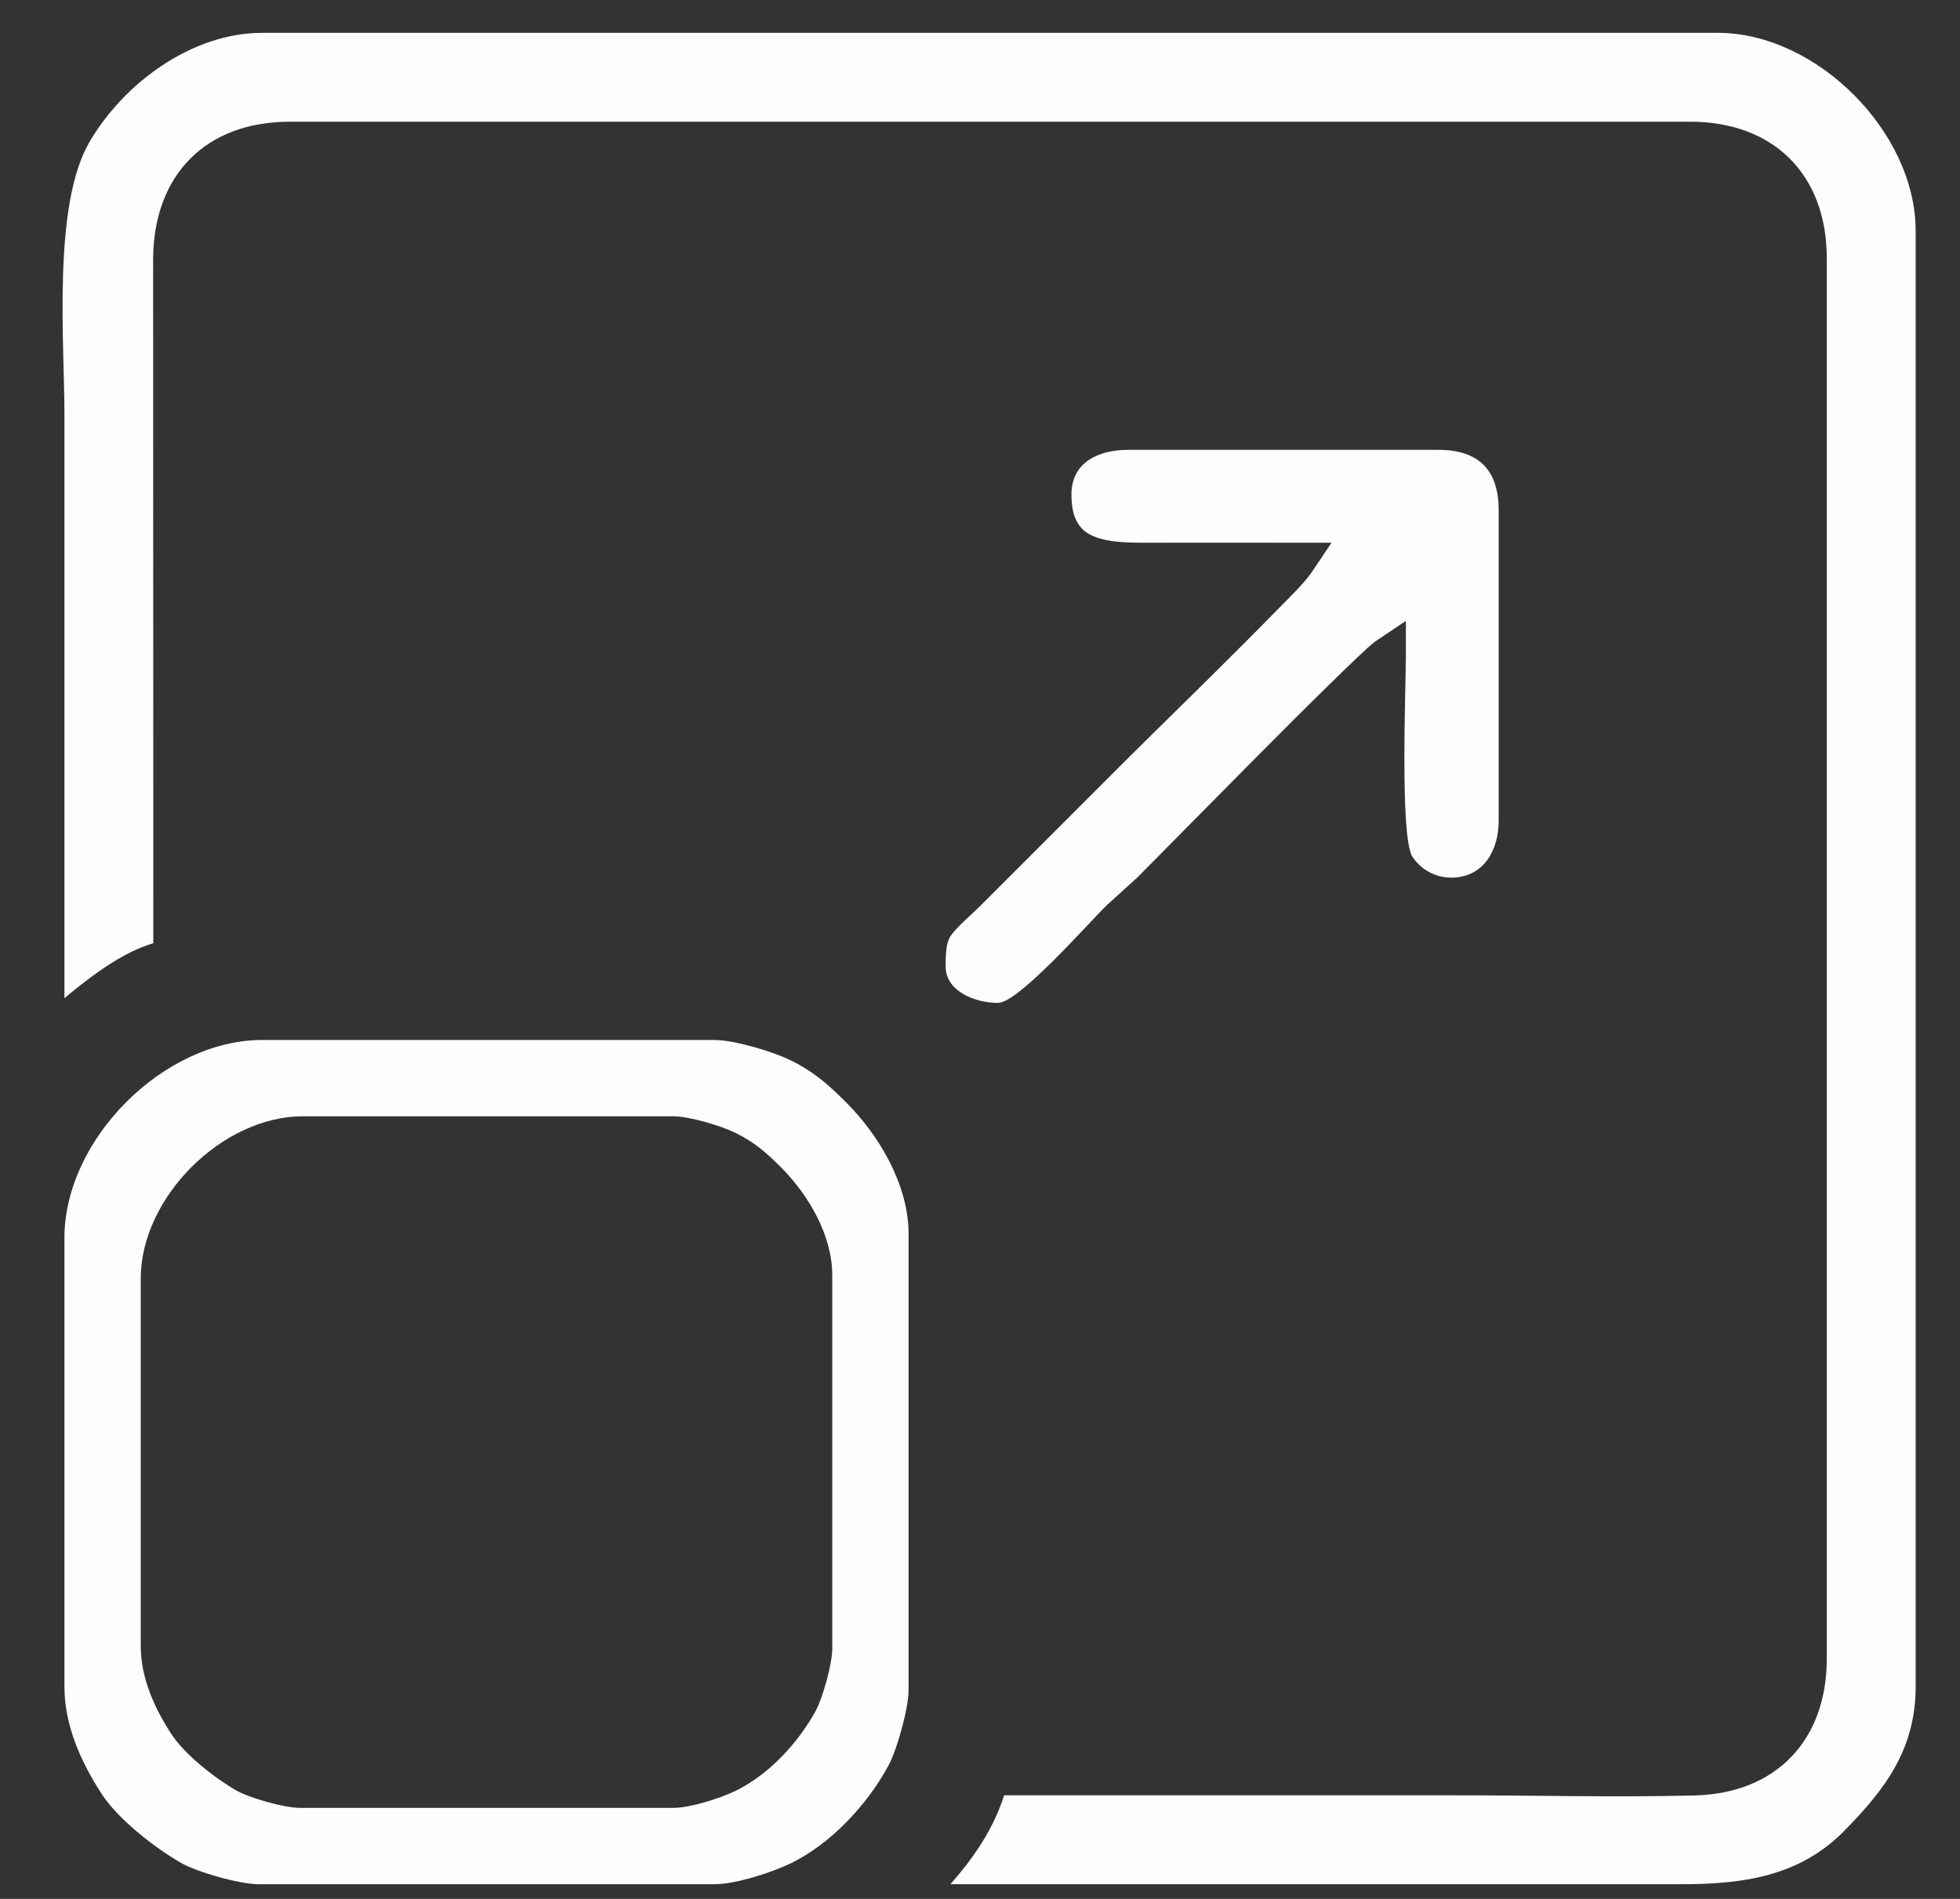 <svg width="32" height="31" viewBox="0 0 32 31" fill="none" xmlns="http://www.w3.org/2000/svg">
<rect x="0" y="0" width="32" height="31" fill="#333333" stroke="none"/>
<path fill-rule="evenodd" clip-rule="evenodd" d="M1.052 16.295C1.238 16.14 1.428 15.989 1.627 15.85C1.882 15.673 2.189 15.489 2.503 15.399L2.5 4.211C2.514 2.849 3.365 1.987 4.732 1.987H27.596C28.959 1.987 29.825 2.853 29.825 4.216V27.08C29.825 28.406 29.001 29.277 27.671 29.311C26.383 29.344 25.094 29.309 23.807 29.309C21.336 29.309 18.865 29.309 16.394 29.309C16.262 29.723 16.049 30.091 15.781 30.441C15.696 30.55 15.608 30.656 15.518 30.76H27.467C28.454 30.76 29.374 30.631 30.096 29.903C30.783 29.21 31.276 28.554 31.276 27.53V3.767C31.276 2.154 29.658 0.536 28.045 0.536H4.282C3.136 0.536 2.025 1.352 1.462 2.316C0.856 3.353 1.052 5.564 1.052 6.785C1.052 9.955 1.052 13.125 1.052 16.295ZM18.572 14.322C19.195 13.694 19.815 13.062 20.439 12.435C20.866 12.005 21.294 11.576 21.727 11.152C21.882 11 22.038 10.848 22.196 10.7C22.28 10.621 22.387 10.516 22.482 10.452L22.953 10.137V10.703C22.953 11.231 22.854 13.638 23.057 13.982C23.209 14.215 23.473 14.345 23.75 14.326C24.248 14.292 24.468 13.855 24.468 13.4V8.326C24.468 7.672 24.14 7.344 23.486 7.344H18.412C17.946 7.344 17.493 7.541 17.493 8.07C17.493 8.301 17.535 8.552 17.738 8.692C17.986 8.864 18.436 8.86 18.732 8.86C19.546 8.858 20.36 8.86 21.174 8.86H21.739L21.424 9.33C21.295 9.524 21.017 9.788 20.851 9.958C20.518 10.299 20.18 10.636 19.842 10.971C19.336 11.474 18.824 11.97 18.32 12.474L16.008 14.786C15.887 14.908 15.585 15.162 15.506 15.303C15.438 15.424 15.439 15.644 15.439 15.777C15.439 16.196 15.943 16.373 16.292 16.373C16.632 16.373 17.789 15.049 18.066 14.782L18.073 14.775L18.572 14.322ZM1.052 20.208V27.53C1.052 28.168 1.317 28.755 1.657 29.282C1.926 29.699 2.527 30.166 2.957 30.413C3.22 30.564 3.914 30.76 4.218 30.76H11.668C12.008 30.76 12.598 30.57 12.903 30.423C13.566 30.102 14.159 29.463 14.507 28.821C14.645 28.565 14.834 27.886 14.834 27.594V20.144C14.834 19.35 14.362 18.545 13.815 17.997C13.52 17.703 13.286 17.495 12.907 17.309C12.618 17.167 11.989 16.978 11.668 16.978H4.282C2.671 16.978 1.052 18.6 1.052 20.208ZM2.298 20.87V26.868C2.298 27.391 2.515 27.871 2.794 28.303C3.015 28.645 3.506 29.027 3.859 29.23C4.074 29.353 4.642 29.514 4.892 29.514H10.994C11.272 29.514 11.756 29.358 12.006 29.238C12.549 28.975 13.035 28.451 13.32 27.925C13.433 27.716 13.588 27.159 13.588 26.92V20.818C13.588 20.167 13.201 19.508 12.753 19.059C12.512 18.818 12.32 18.648 12.009 18.495C11.773 18.379 11.258 18.224 10.994 18.224H4.944C3.625 18.224 2.298 19.553 2.298 20.87Z" fill="#FEFEFE"/>
</svg>
